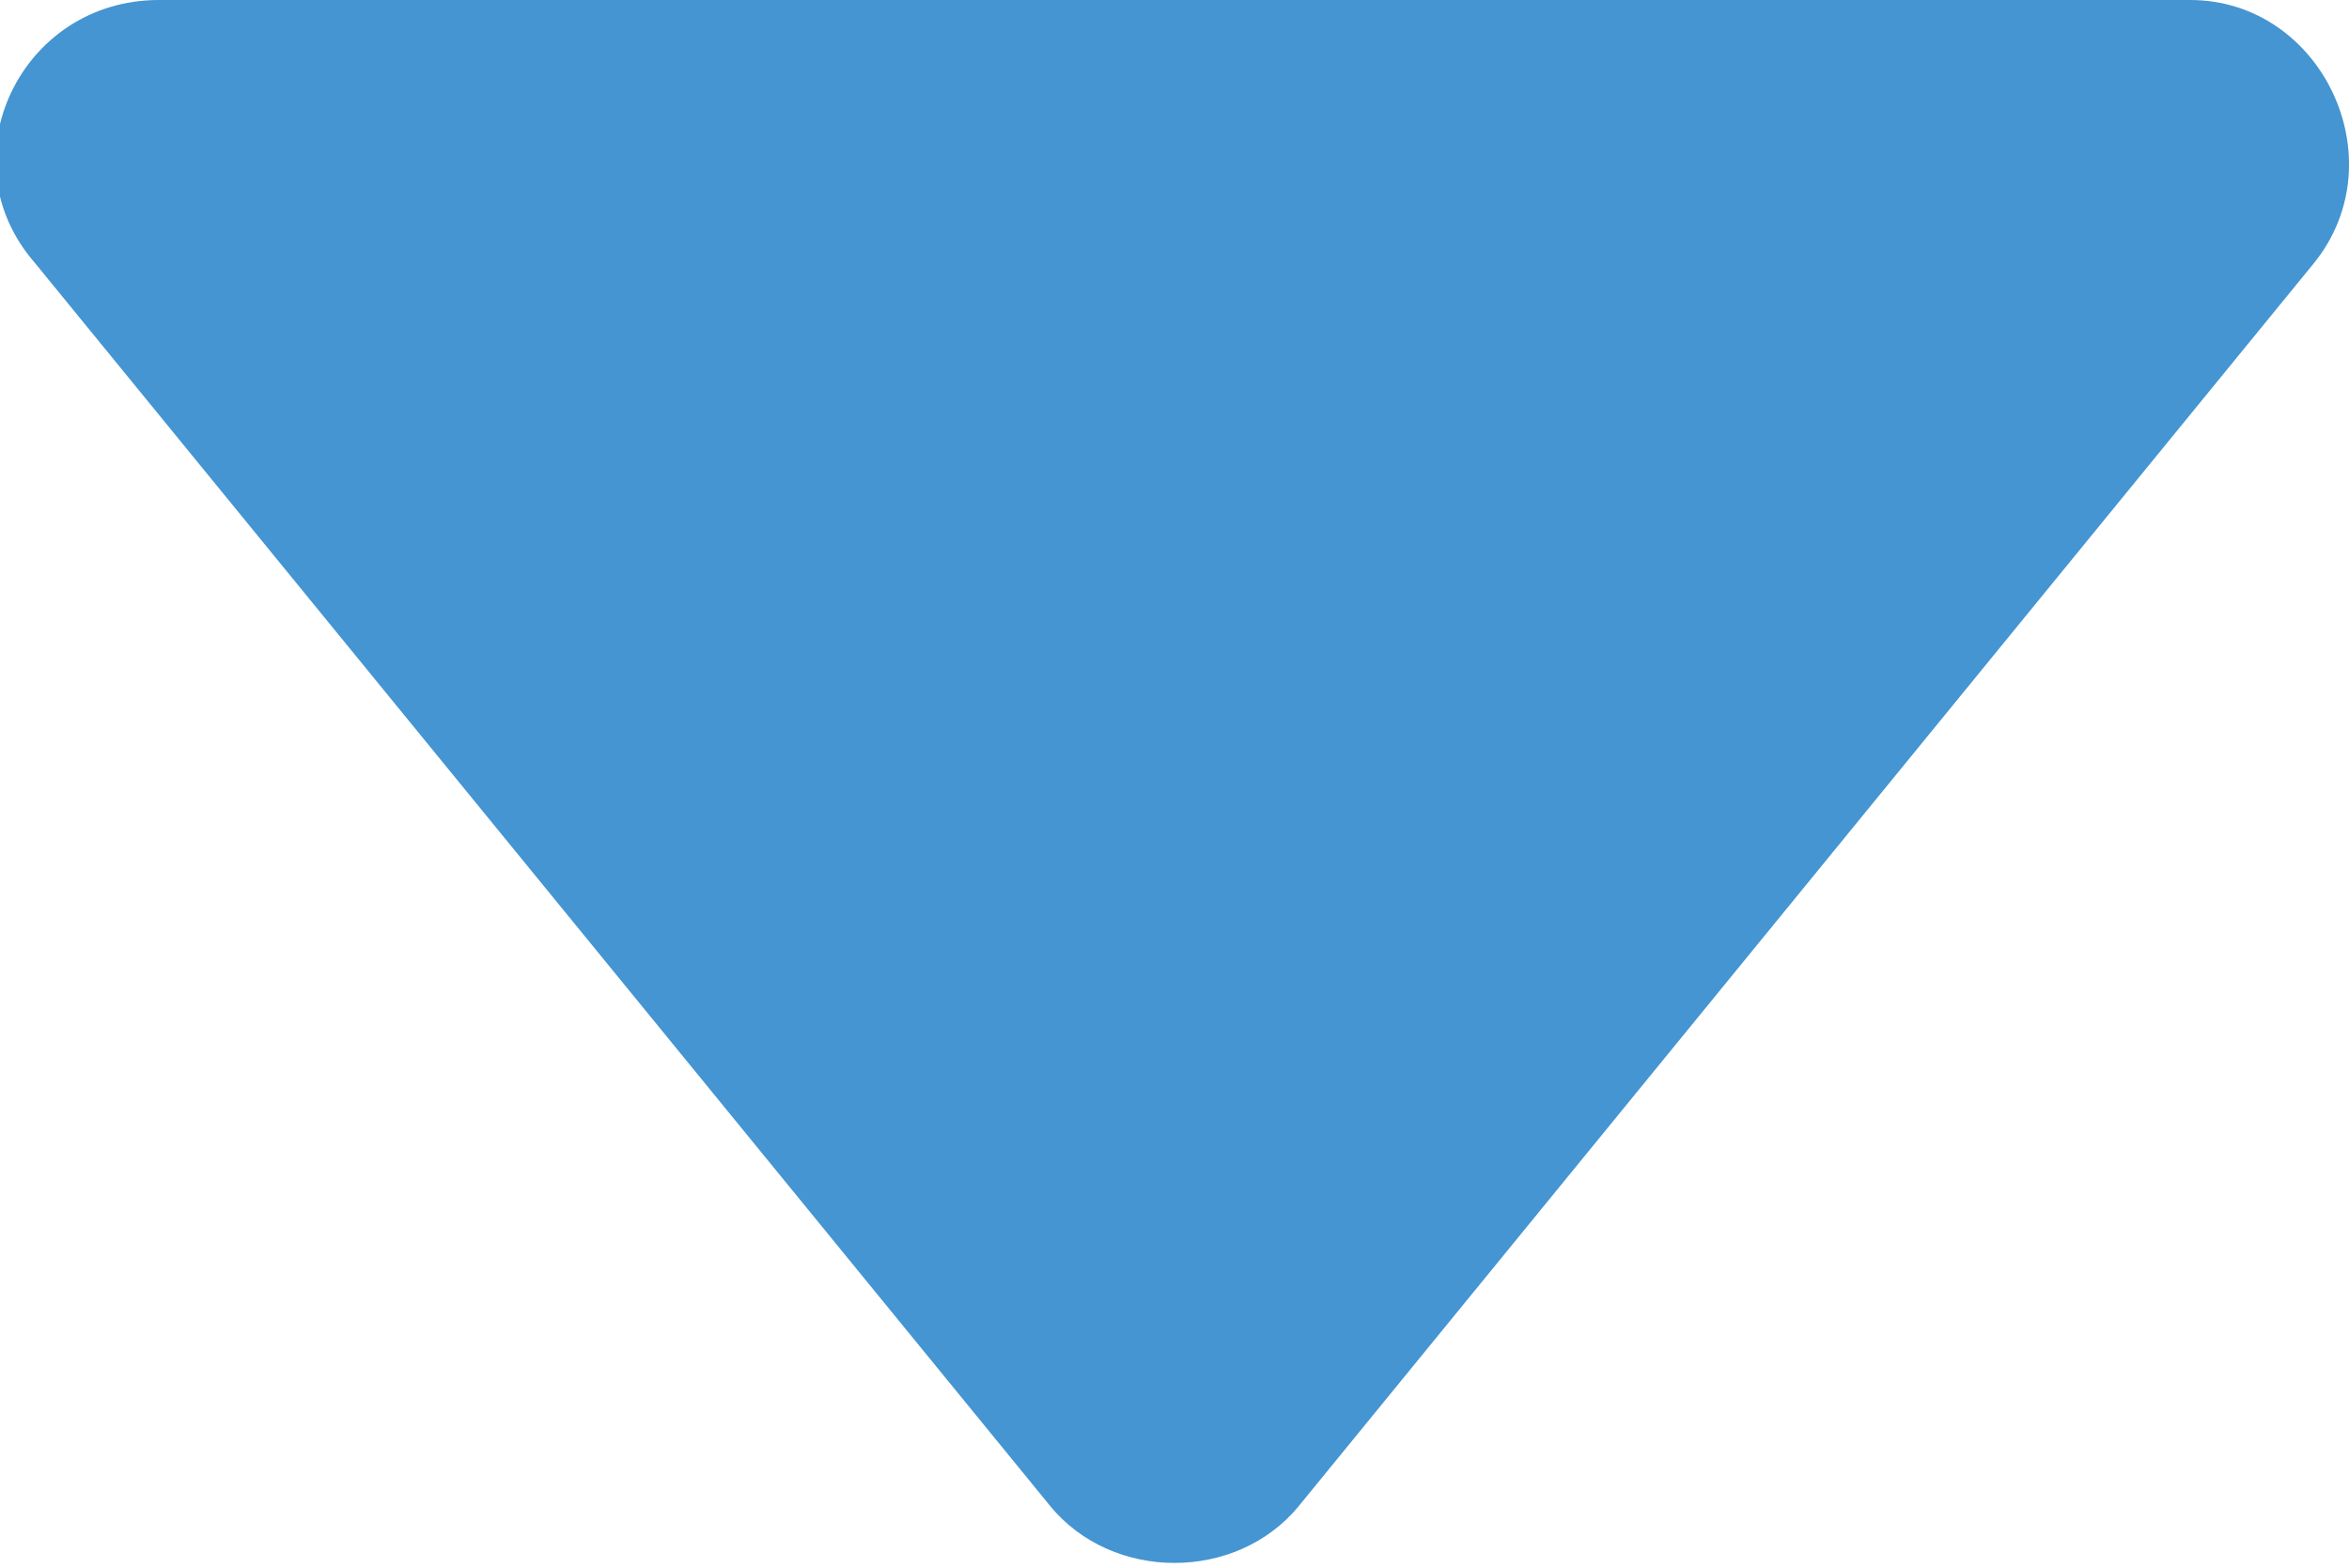 <?xml version="1.0" encoding="utf-8"?>
<!-- Generator: Adobe Illustrator 20.1.0, SVG Export Plug-In . SVG Version: 6.00 Build 0)  -->
<svg version="1.1" id="Layer_1" xmlns="http://www.w3.org/2000/svg" xmlns:xlink="http://www.w3.org/1999/xlink" x="0px" y="0px"
	 viewBox="0 0 34 22.7" style="enable-background:new 0 0 34 22.7;" xml:space="preserve">
<style type="text/css">
	.st0{fill:none;}
	.st1{fill:#4495D1;}
</style>
<path class="st1" d="M31.7,0h-0.3H2.7h0H2.3c-2,0-3.1,2.3-1.8,3.8l14.7,18c0.9,1.1,2.7,1.1,3.6,0l14.7-18C34.7,2.3,33.6,0,31.7,0
	L31.7,0z"/>
</svg>
